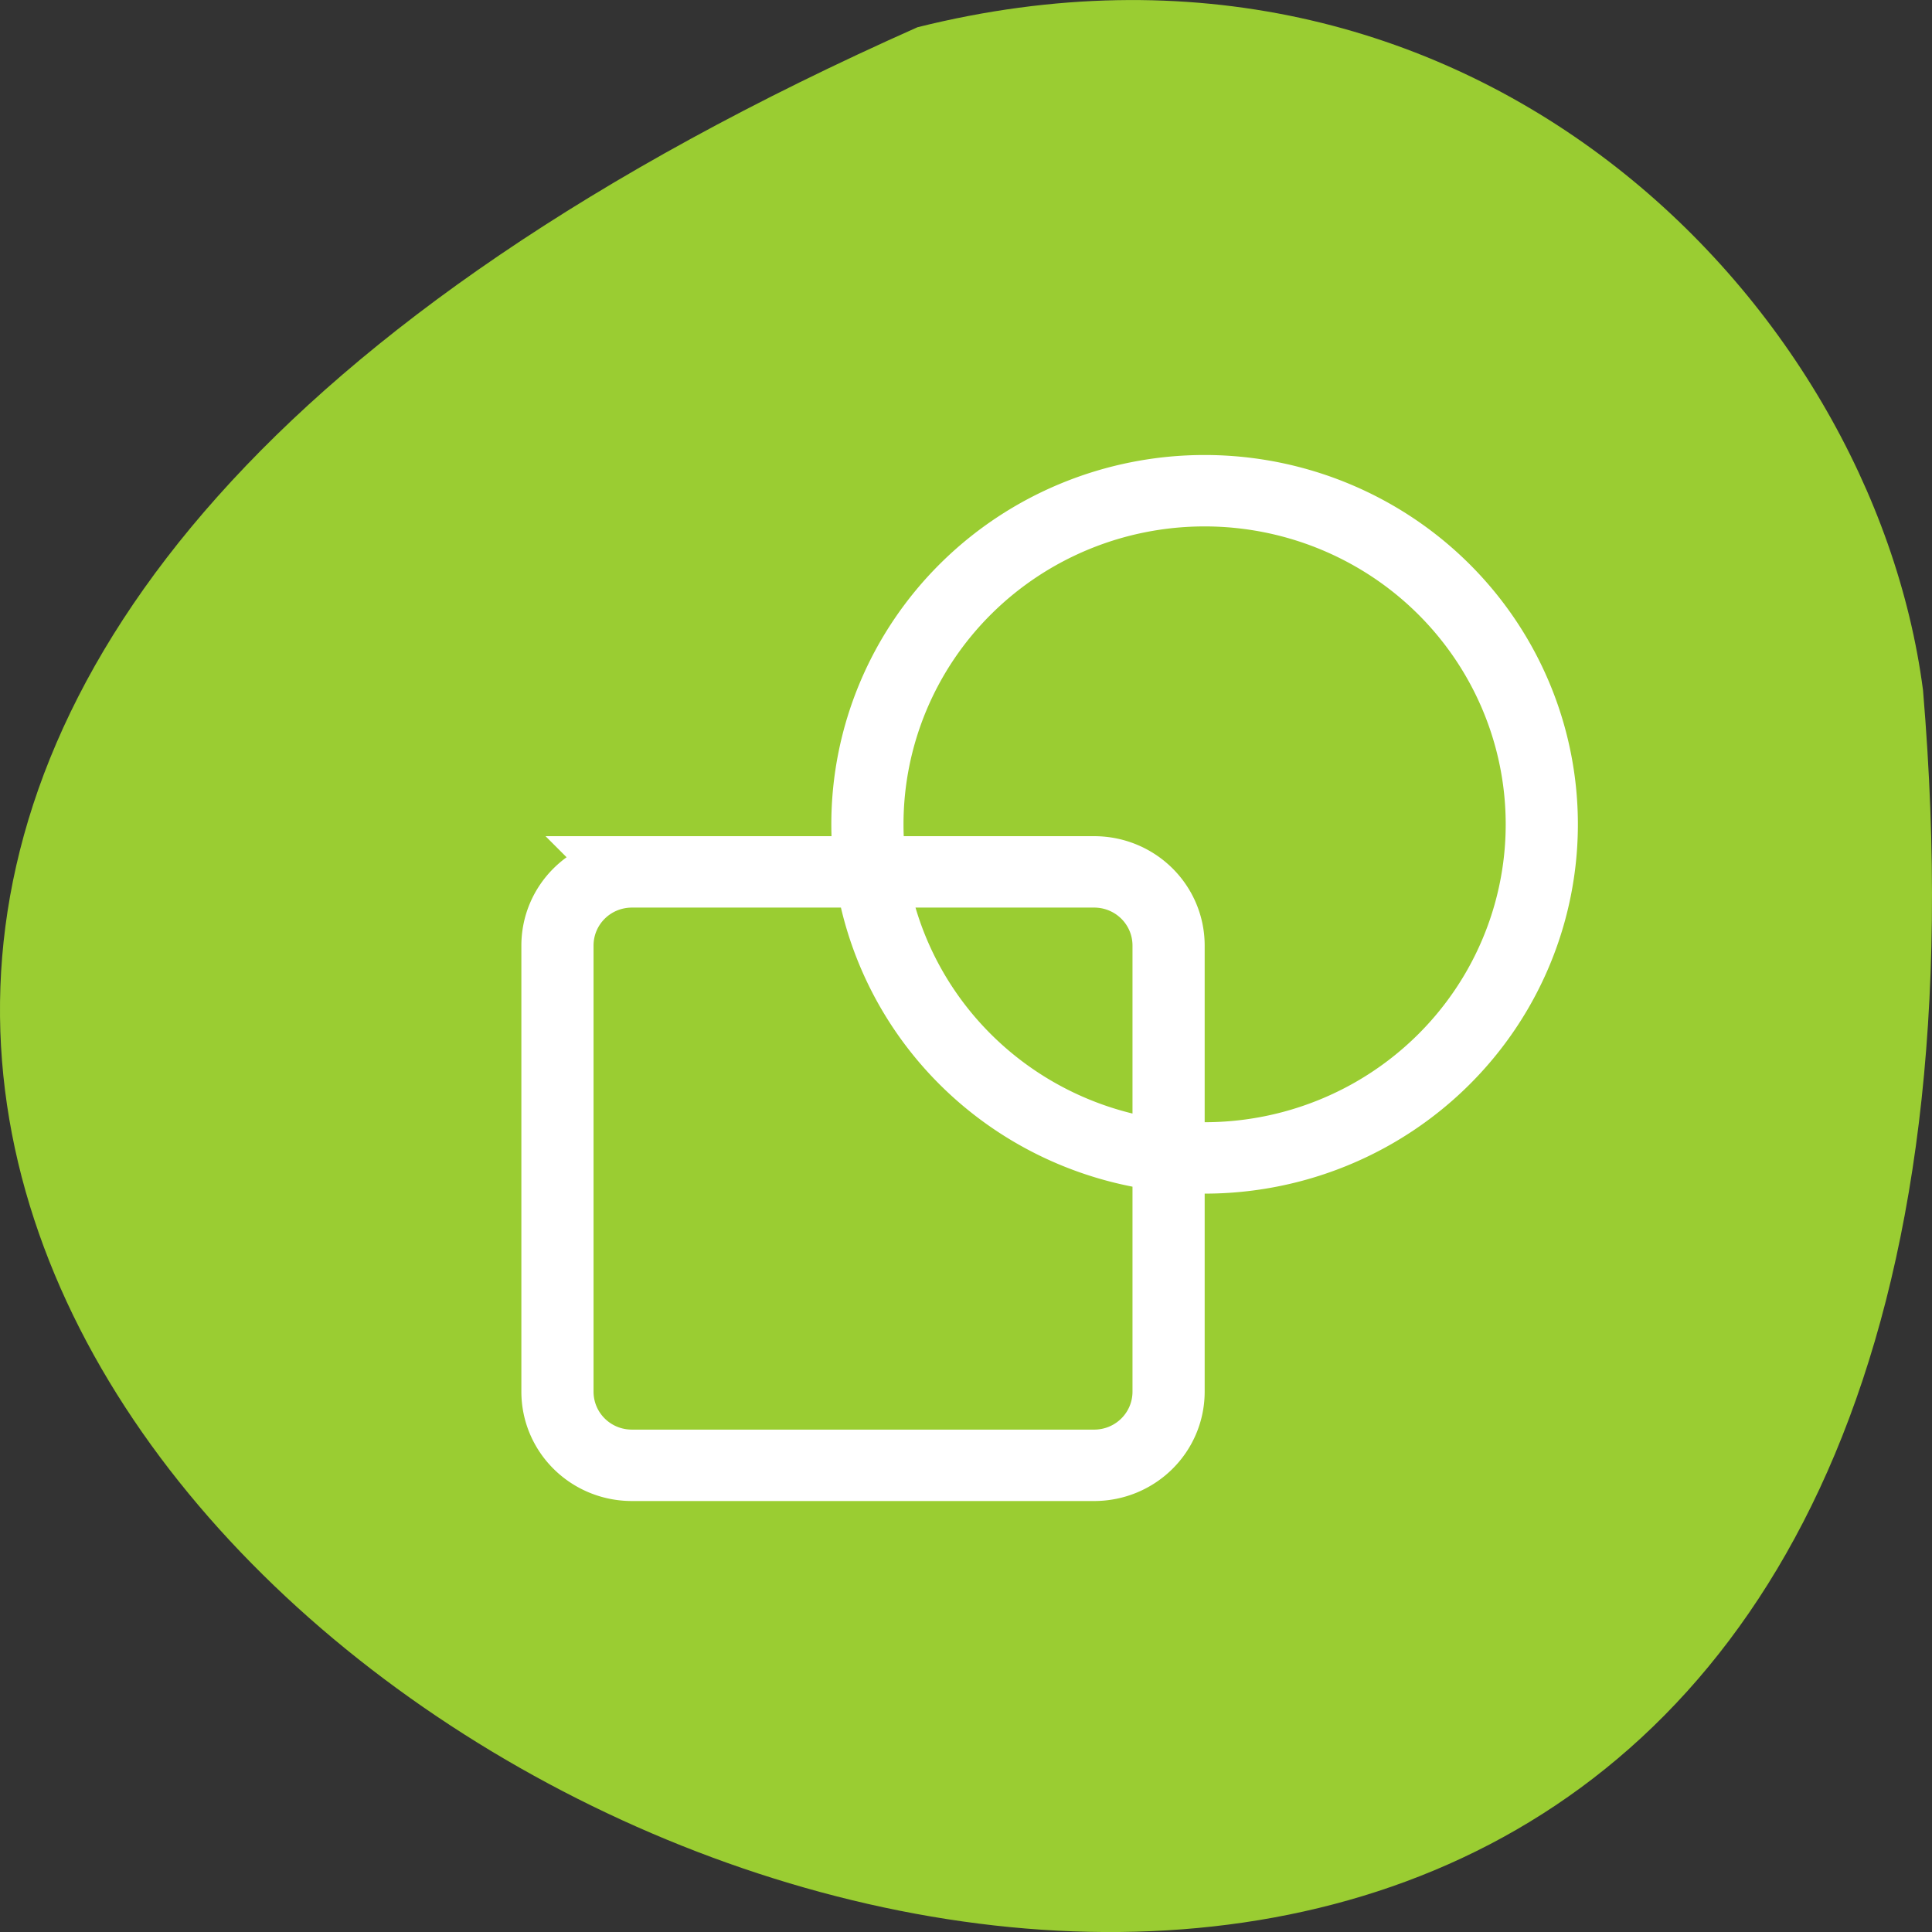 <svg xmlns="http://www.w3.org/2000/svg" viewBox="0 0 256 256"><rect x="0" y="0" width="256" height="256" fill="#333333" stroke="none"/><g style="fill:#9acd32"><path d="m 121.57 799.97 c -347.01 154.26 162.11 431.5 133.24 87.84 -6.753 -51.745 -60.23 -106.08 -133.24 -87.84 z" transform="translate(0 -796.36)" style="color:#000"/><path d="M 180.225 74.943 A 52.75 52.75 0 0 1 127.475 127.693 52.75 52.75 0 0 1 74.725 74.943 52.75 52.75 0 0 1 127.475 22.193 52.75 52.75 0 0 1 180.225 74.943 m -142.329 7.521 h 72.282 c 6.461 0 11.662 5.201 11.662 11.662 v 70.511 c 0 6.461 -5.201 11.662 -11.662 11.662 H 37.897 c -6.461 0 -11.662 -5.201 -11.662 -11.662 V 94.127 c 0 -6.461 5.201 -11.662 11.662 -11.662 z" transform="matrix(0.847 0 0 0.838 51.645 46.424)" style="stroke:#fff;stroke-width:11.292"/></g></svg>
